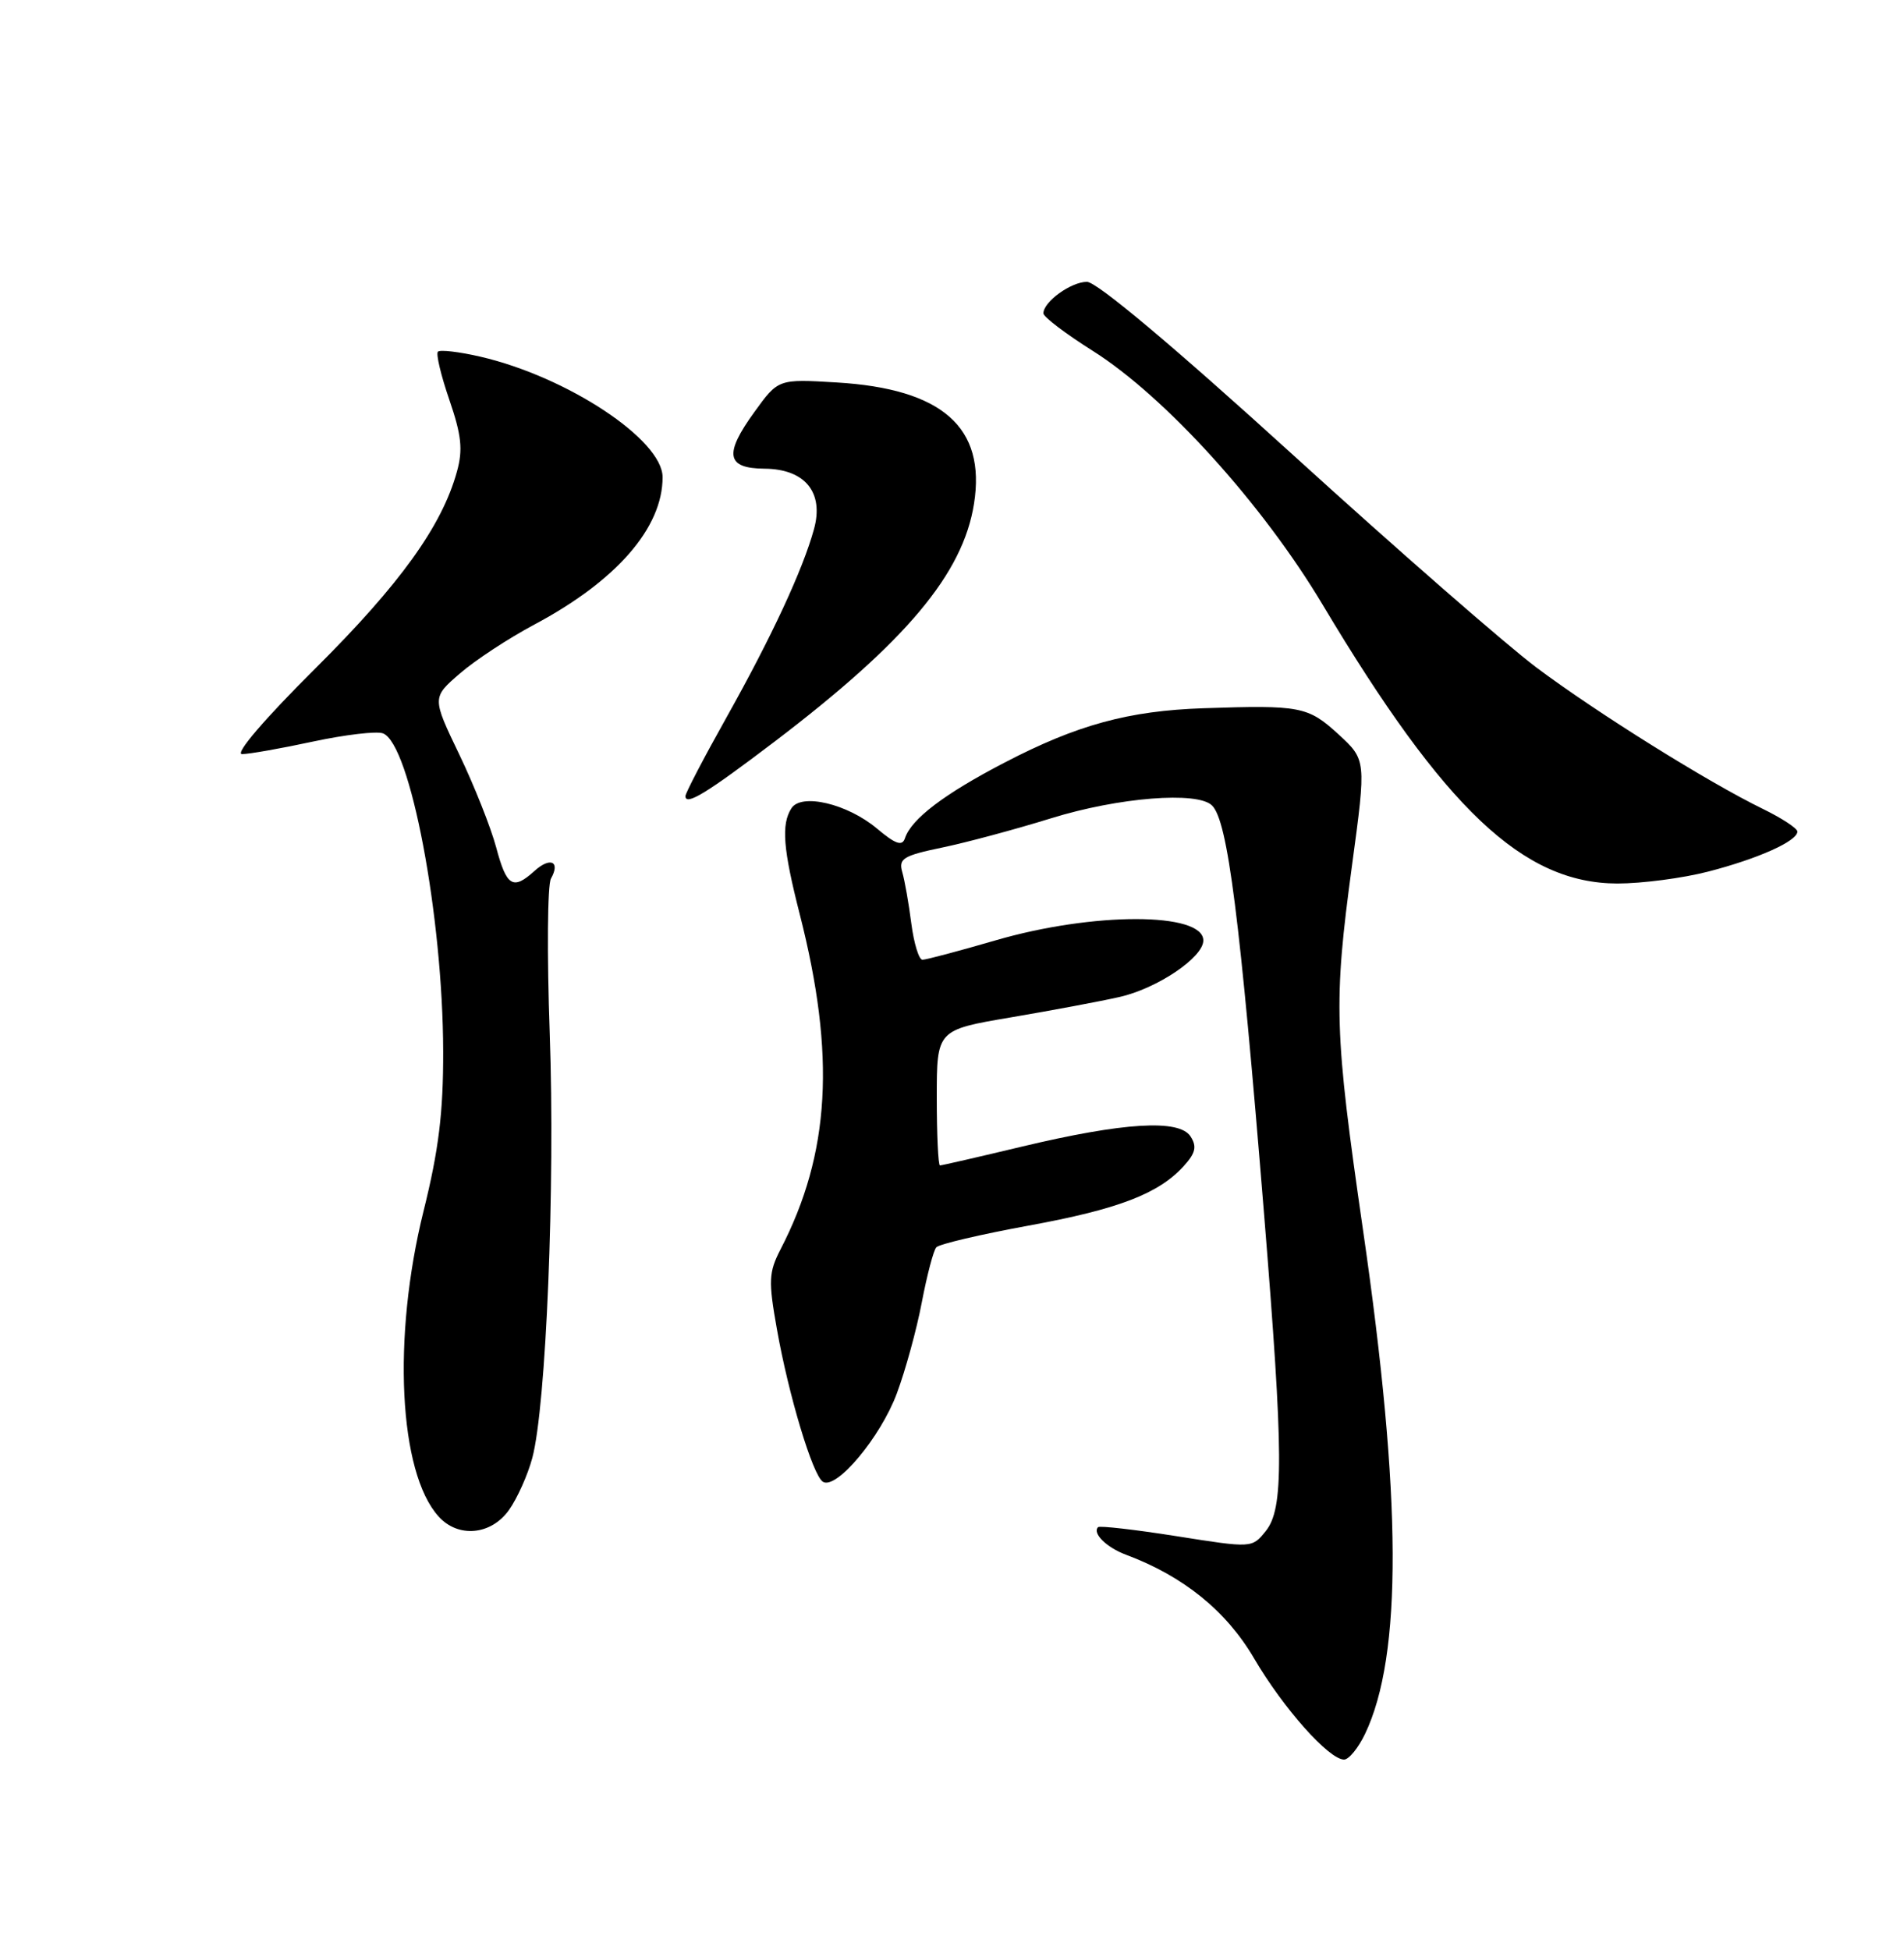 <?xml version="1.0" encoding="UTF-8" standalone="no"?>
<!DOCTYPE svg PUBLIC "-//W3C//DTD SVG 1.1//EN" "http://www.w3.org/Graphics/SVG/1.1/DTD/svg11.dtd" >
<svg xmlns="http://www.w3.org/2000/svg" xmlns:xlink="http://www.w3.org/1999/xlink" version="1.1" viewBox="0 0 250 256">
 <g >
 <path fill="currentColor"
d=" M 179.24 227.62 C 184.15 217.32 184.07 196.69 178.97 161.50 C 175.19 135.35 175.08 131.70 177.52 113.63 C 179.40 99.76 179.40 99.76 175.72 96.38 C 171.74 92.74 170.74 92.55 158.02 92.98 C 148.19 93.31 141.42 95.16 131.91 100.11 C 123.98 104.23 119.66 107.51 118.82 110.05 C 118.46 111.13 117.59 110.83 115.14 108.77 C 111.27 105.52 105.20 104.08 103.91 106.12 C 102.56 108.24 102.82 111.45 105.01 120.03 C 109.74 138.57 109.01 151.42 102.48 164.03 C 100.94 167.02 100.88 168.15 102.00 174.44 C 103.54 183.17 106.72 193.71 108.05 194.53 C 109.81 195.62 115.61 188.69 117.75 182.95 C 118.89 179.90 120.37 174.50 121.04 170.95 C 121.72 167.40 122.57 164.16 122.94 163.75 C 123.31 163.33 128.74 162.06 135.01 160.91 C 146.88 158.74 152.14 156.72 155.46 153.05 C 156.99 151.36 157.17 150.51 156.32 149.19 C 154.83 146.90 147.55 147.34 134.17 150.53 C 128.49 151.89 123.65 153.00 123.42 153.00 C 123.19 153.00 123.00 149.00 123.00 144.11 C 123.00 135.21 123.00 135.21 132.75 133.56 C 138.11 132.65 144.52 131.45 146.98 130.89 C 151.94 129.78 158.00 125.69 158.00 123.47 C 158.00 119.73 143.52 119.72 130.73 123.45 C 125.91 124.85 121.59 126.00 121.12 126.00 C 120.66 126.00 120.00 123.86 119.66 121.25 C 119.33 118.64 118.79 115.60 118.47 114.49 C 117.96 112.72 118.60 112.33 123.70 111.27 C 126.89 110.61 133.32 108.88 138.00 107.43 C 146.85 104.68 157.25 103.85 159.15 105.75 C 161.21 107.81 162.80 120.33 165.98 159.45 C 168.55 191.16 168.58 198.06 166.19 201.01 C 164.39 203.24 164.39 203.24 154.47 201.67 C 149.02 200.81 144.39 200.28 144.18 200.49 C 143.39 201.28 145.29 203.16 147.85 204.11 C 155.39 206.93 161.01 211.48 164.66 217.71 C 168.49 224.25 174.49 231.00 176.48 231.00 C 177.11 231.00 178.35 229.48 179.24 227.62 Z  M 66.83 198.24 C 67.91 196.72 69.29 193.65 69.89 191.41 C 71.71 184.65 72.90 155.67 72.18 135.67 C 71.81 125.32 71.88 116.17 72.34 115.35 C 73.61 113.09 72.26 112.46 70.18 114.34 C 67.35 116.90 66.52 116.39 65.15 111.25 C 64.45 108.64 62.27 103.14 60.30 99.04 C 56.72 91.58 56.72 91.58 60.38 88.42 C 62.38 86.68 66.79 83.79 70.17 81.99 C 80.96 76.24 87.00 69.30 87.00 62.65 C 87.00 57.73 74.48 49.46 63.05 46.82 C 60.28 46.18 57.78 45.89 57.50 46.17 C 57.22 46.44 57.90 49.29 59.00 52.49 C 60.59 57.12 60.80 59.03 60.00 61.90 C 58.04 69.03 52.55 76.67 41.41 87.75 C 34.69 94.43 30.79 99.00 31.78 99.00 C 32.70 99.00 36.90 98.26 41.12 97.35 C 45.34 96.45 49.46 95.96 50.29 96.28 C 53.86 97.65 58.15 120.27 58.19 138.00 C 58.21 146.04 57.61 150.96 55.61 159.00 C 51.49 175.60 52.36 193.32 57.59 199.09 C 60.16 201.94 64.48 201.54 66.83 198.24 Z  M 224.31 114.42 C 230.88 112.72 236.00 110.42 236.00 109.17 C 236.00 108.75 233.96 107.41 231.46 106.19 C 224.32 102.72 209.63 93.55 201.72 87.62 C 197.75 84.64 183.31 72.04 169.64 59.60 C 154.09 45.46 144.01 37.00 142.72 37.00 C 140.63 37.00 137.00 39.62 137.00 41.14 C 137.00 41.60 139.91 43.81 143.48 46.06 C 153.00 52.07 165.80 66.20 173.68 79.41 C 189.72 106.26 199.98 115.96 212.36 115.99 C 215.58 115.99 220.96 115.29 224.31 114.42 Z  M 101.64 97.41 C 118.95 84.25 126.44 75.34 127.89 66.13 C 129.48 56.10 123.73 51.04 109.85 50.21 C 102.19 49.75 102.19 49.75 99.06 54.08 C 95.03 59.64 95.36 61.49 100.38 61.53 C 105.70 61.57 108.21 64.64 106.88 69.46 C 105.41 74.81 101.32 83.60 95.41 94.15 C 92.43 99.46 90.00 104.12 90.00 104.51 C 90.00 105.84 92.78 104.14 101.64 97.41 Z "/>
</g>
</svg>
